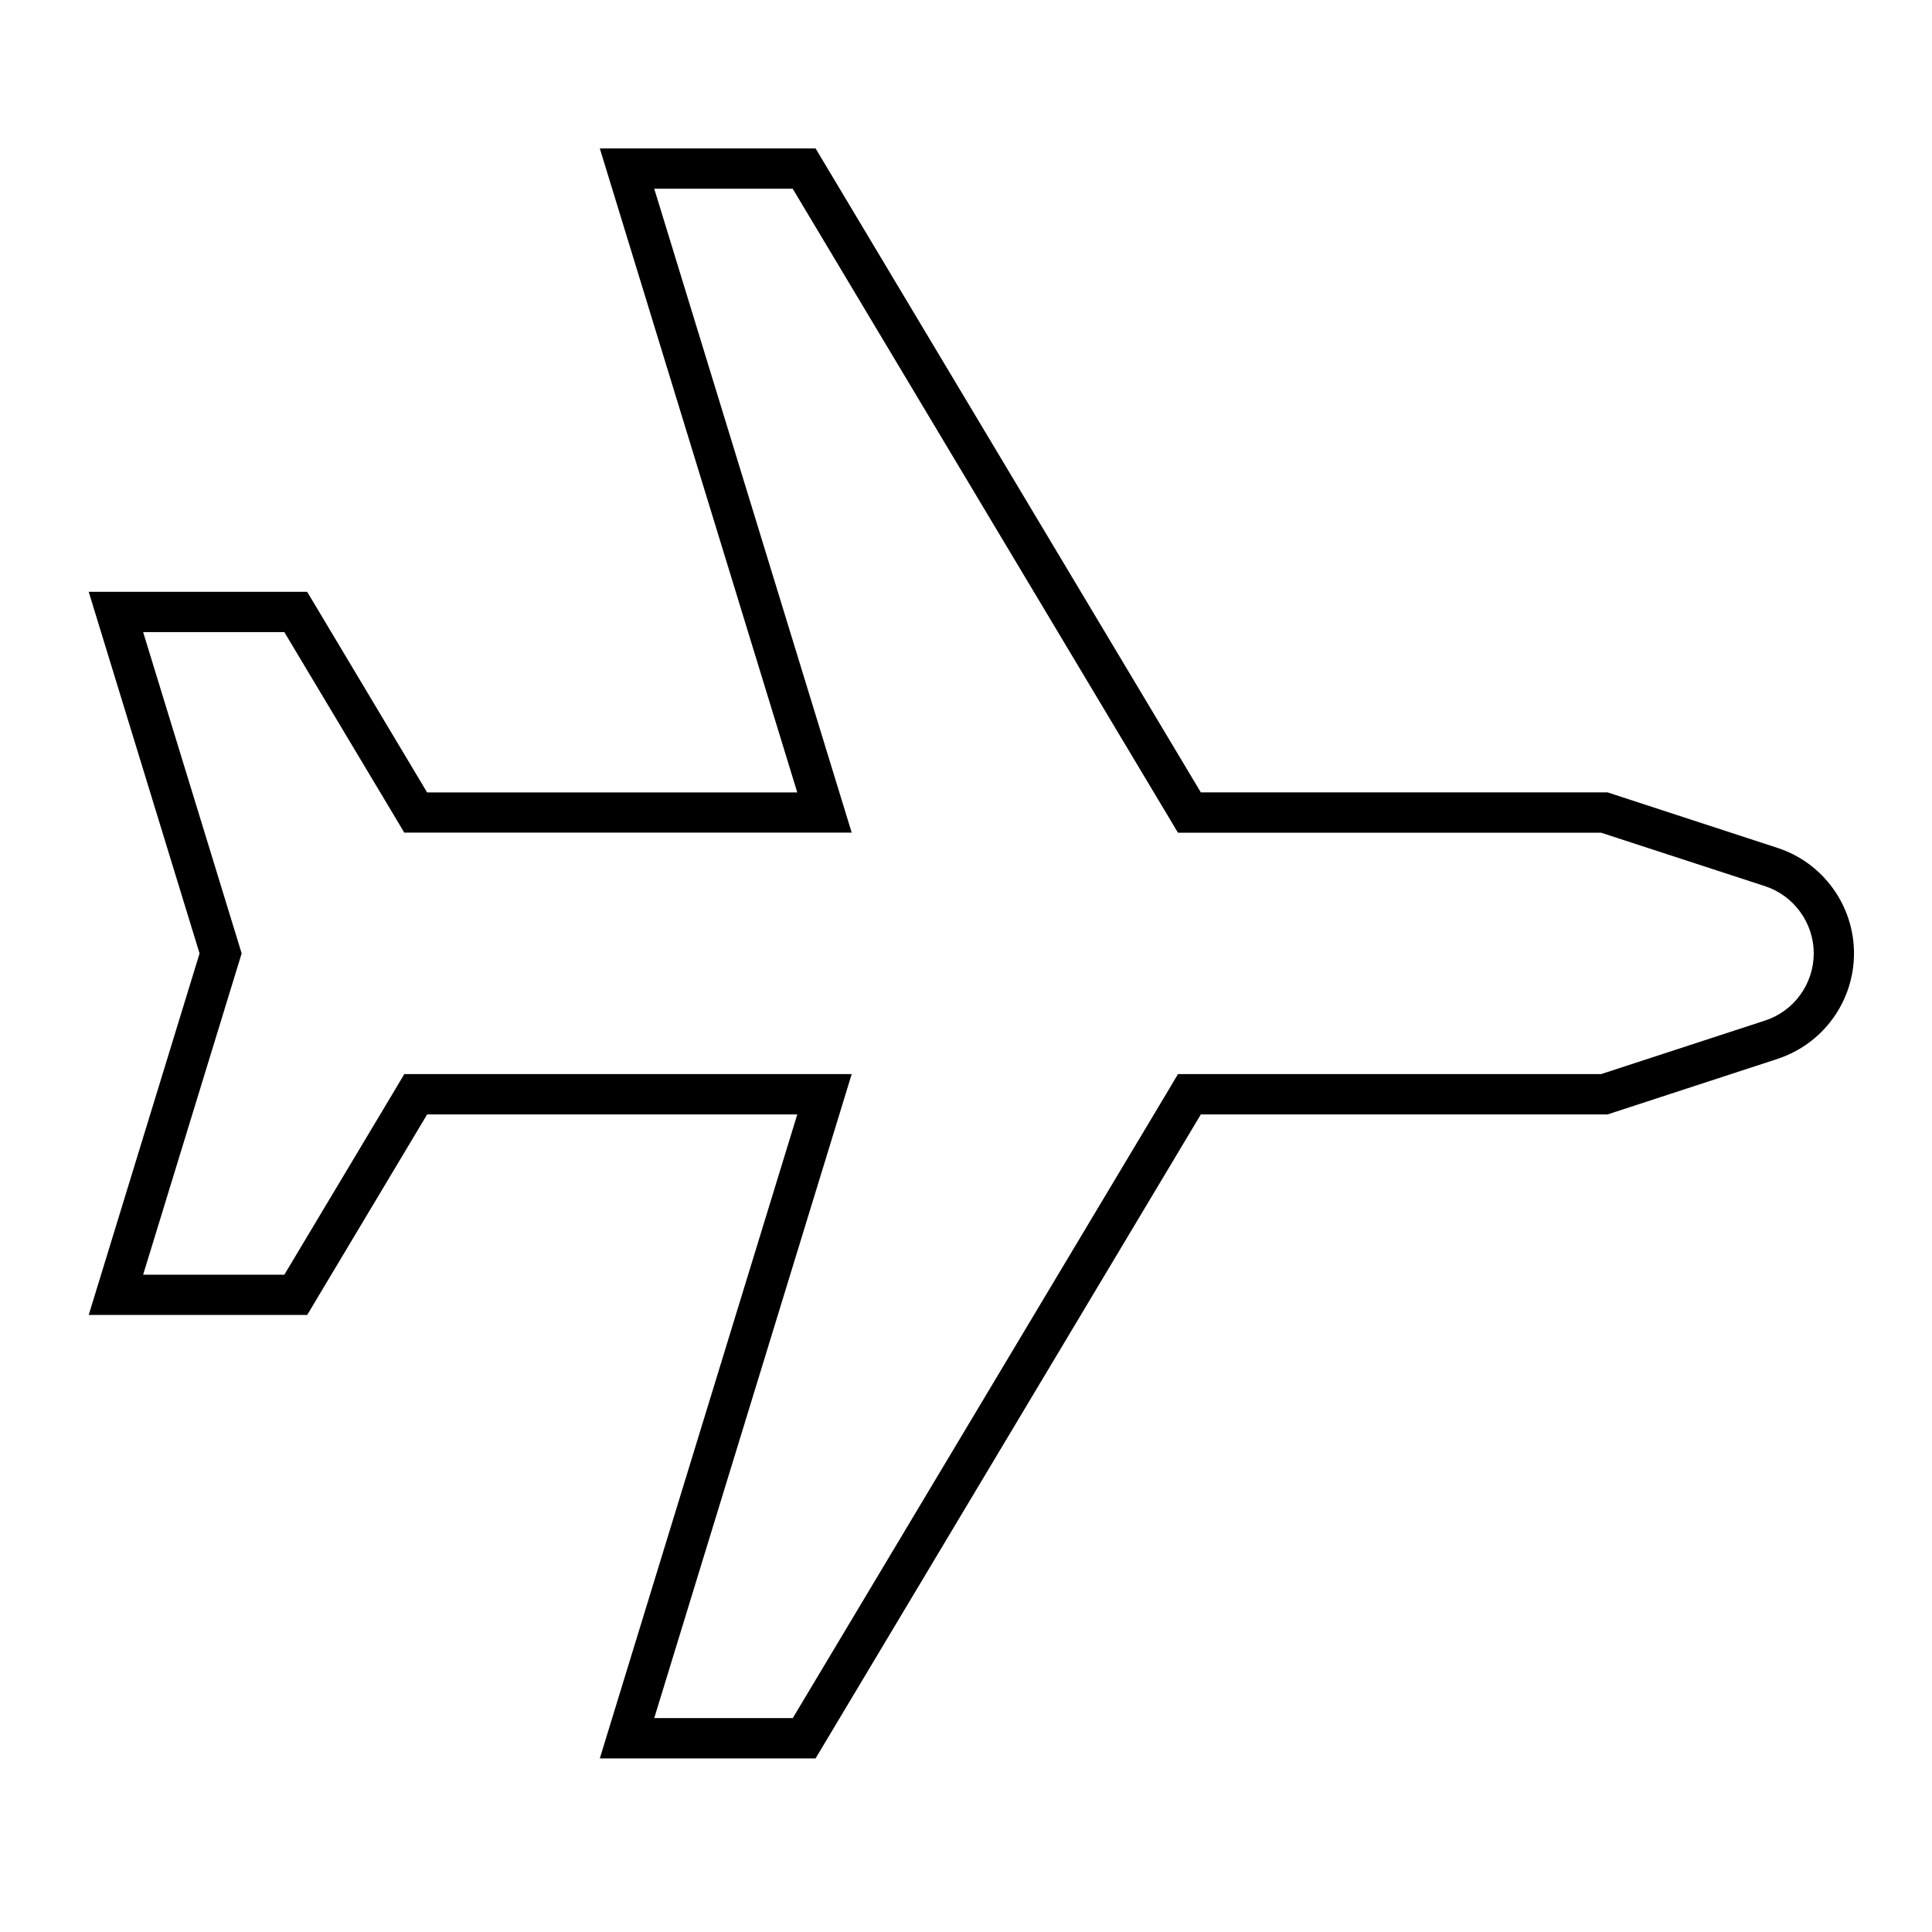<svg width="24" height="24" viewBox="0 0 24 24" fill="none" xmlns="http://www.w3.org/2000/svg">
<path d="M9.847 2.344L14.487 10.1L14.633 10.344H19.889L21.925 11.008C22.101 11.066 22.255 11.178 22.363 11.328C22.472 11.478 22.531 11.658 22.531 11.843C22.531 12.029 22.472 12.209 22.363 12.359C22.255 12.509 22.101 12.621 21.925 12.678L19.889 13.343H14.633L14.488 13.587L9.848 21.343H8.127L10.382 13.99L10.58 13.343H5.022L4.877 13.587L3.532 15.835H1.778L2.957 11.99L3.002 11.844L2.957 11.697L1.778 7.852H3.532L4.877 10.1L5.022 10.343H10.58L10.382 9.697L8.127 2.344H9.847ZM10.131 1.844H7.451L9.904 9.844H5.306L3.816 7.352H1.102L2.479 11.844L1.102 16.335H3.816L5.306 13.844H9.904L7.451 21.844H10.131L14.917 13.844H19.969L22.081 13.154C22.357 13.063 22.598 12.888 22.768 12.653C22.939 12.417 23.031 12.134 23.031 11.843C23.031 11.552 22.939 11.269 22.768 11.034C22.598 10.798 22.357 10.623 22.081 10.533L19.969 9.843H14.917L10.131 1.843V1.844Z" fill="black"/>
</svg>
